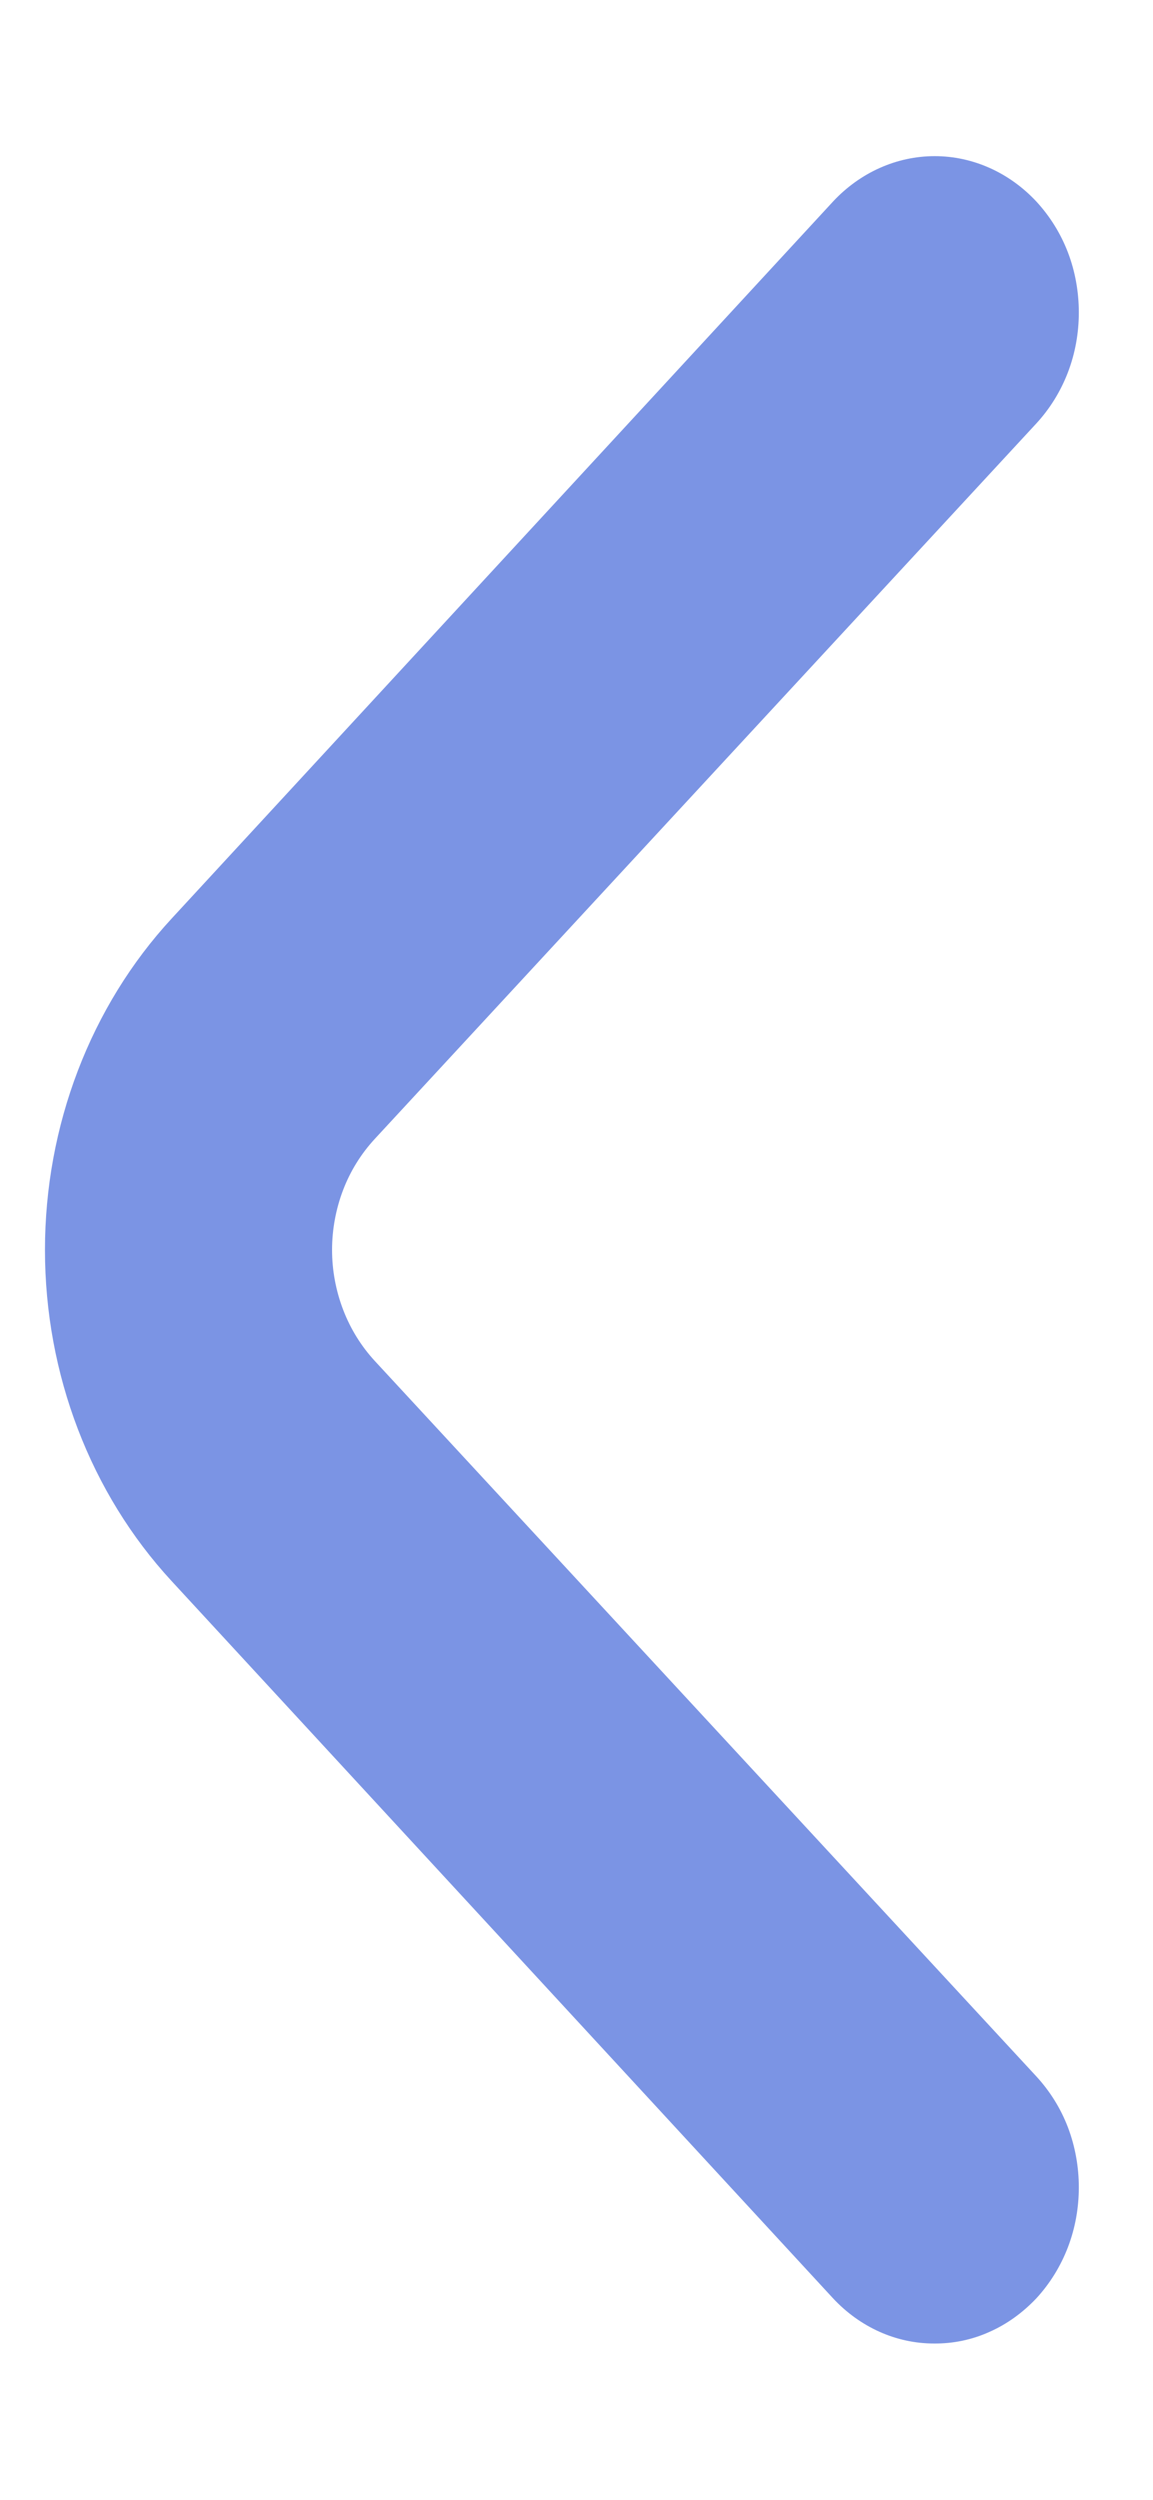 <svg width="6" height="13" viewBox="0 0 6 13" fill="none" xmlns="http://www.w3.org/2000/svg">
<g clip-path="url(#clip0_144_101)">
<path d="M1.95 7.077C1.88 7.001 1.824 6.911 1.786 6.812C1.748 6.713 1.728 6.607 1.728 6.5C1.728 6.393 1.748 6.286 1.786 6.187C1.824 6.088 1.88 5.999 1.95 5.923L5.393 2.202C5.463 2.126 5.519 2.036 5.557 1.937C5.595 1.838 5.614 1.732 5.614 1.625C5.614 1.518 5.595 1.411 5.557 1.312C5.519 1.213 5.463 1.124 5.393 1.048C5.252 0.897 5.062 0.812 4.864 0.812C4.666 0.812 4.476 0.897 4.335 1.048L0.893 4.777C0.471 5.234 0.234 5.854 0.234 6.5C0.234 7.146 0.471 7.765 0.893 8.222L4.335 11.952C4.475 12.102 4.663 12.187 4.86 12.187C4.959 12.188 5.057 12.168 5.148 12.127C5.239 12.087 5.322 12.027 5.393 11.952C5.463 11.876 5.519 11.786 5.557 11.687C5.595 11.588 5.614 11.482 5.614 11.375C5.614 11.268 5.595 11.162 5.557 11.062C5.519 10.963 5.463 10.874 5.393 10.798L1.95 7.077Z" fill="#7B94E4"/>
</g>
<defs>
<clipPath id="clip0_144_101">
<rect width="6" height="13" fill="white"/>
</clipPath>
</defs>
</svg>
